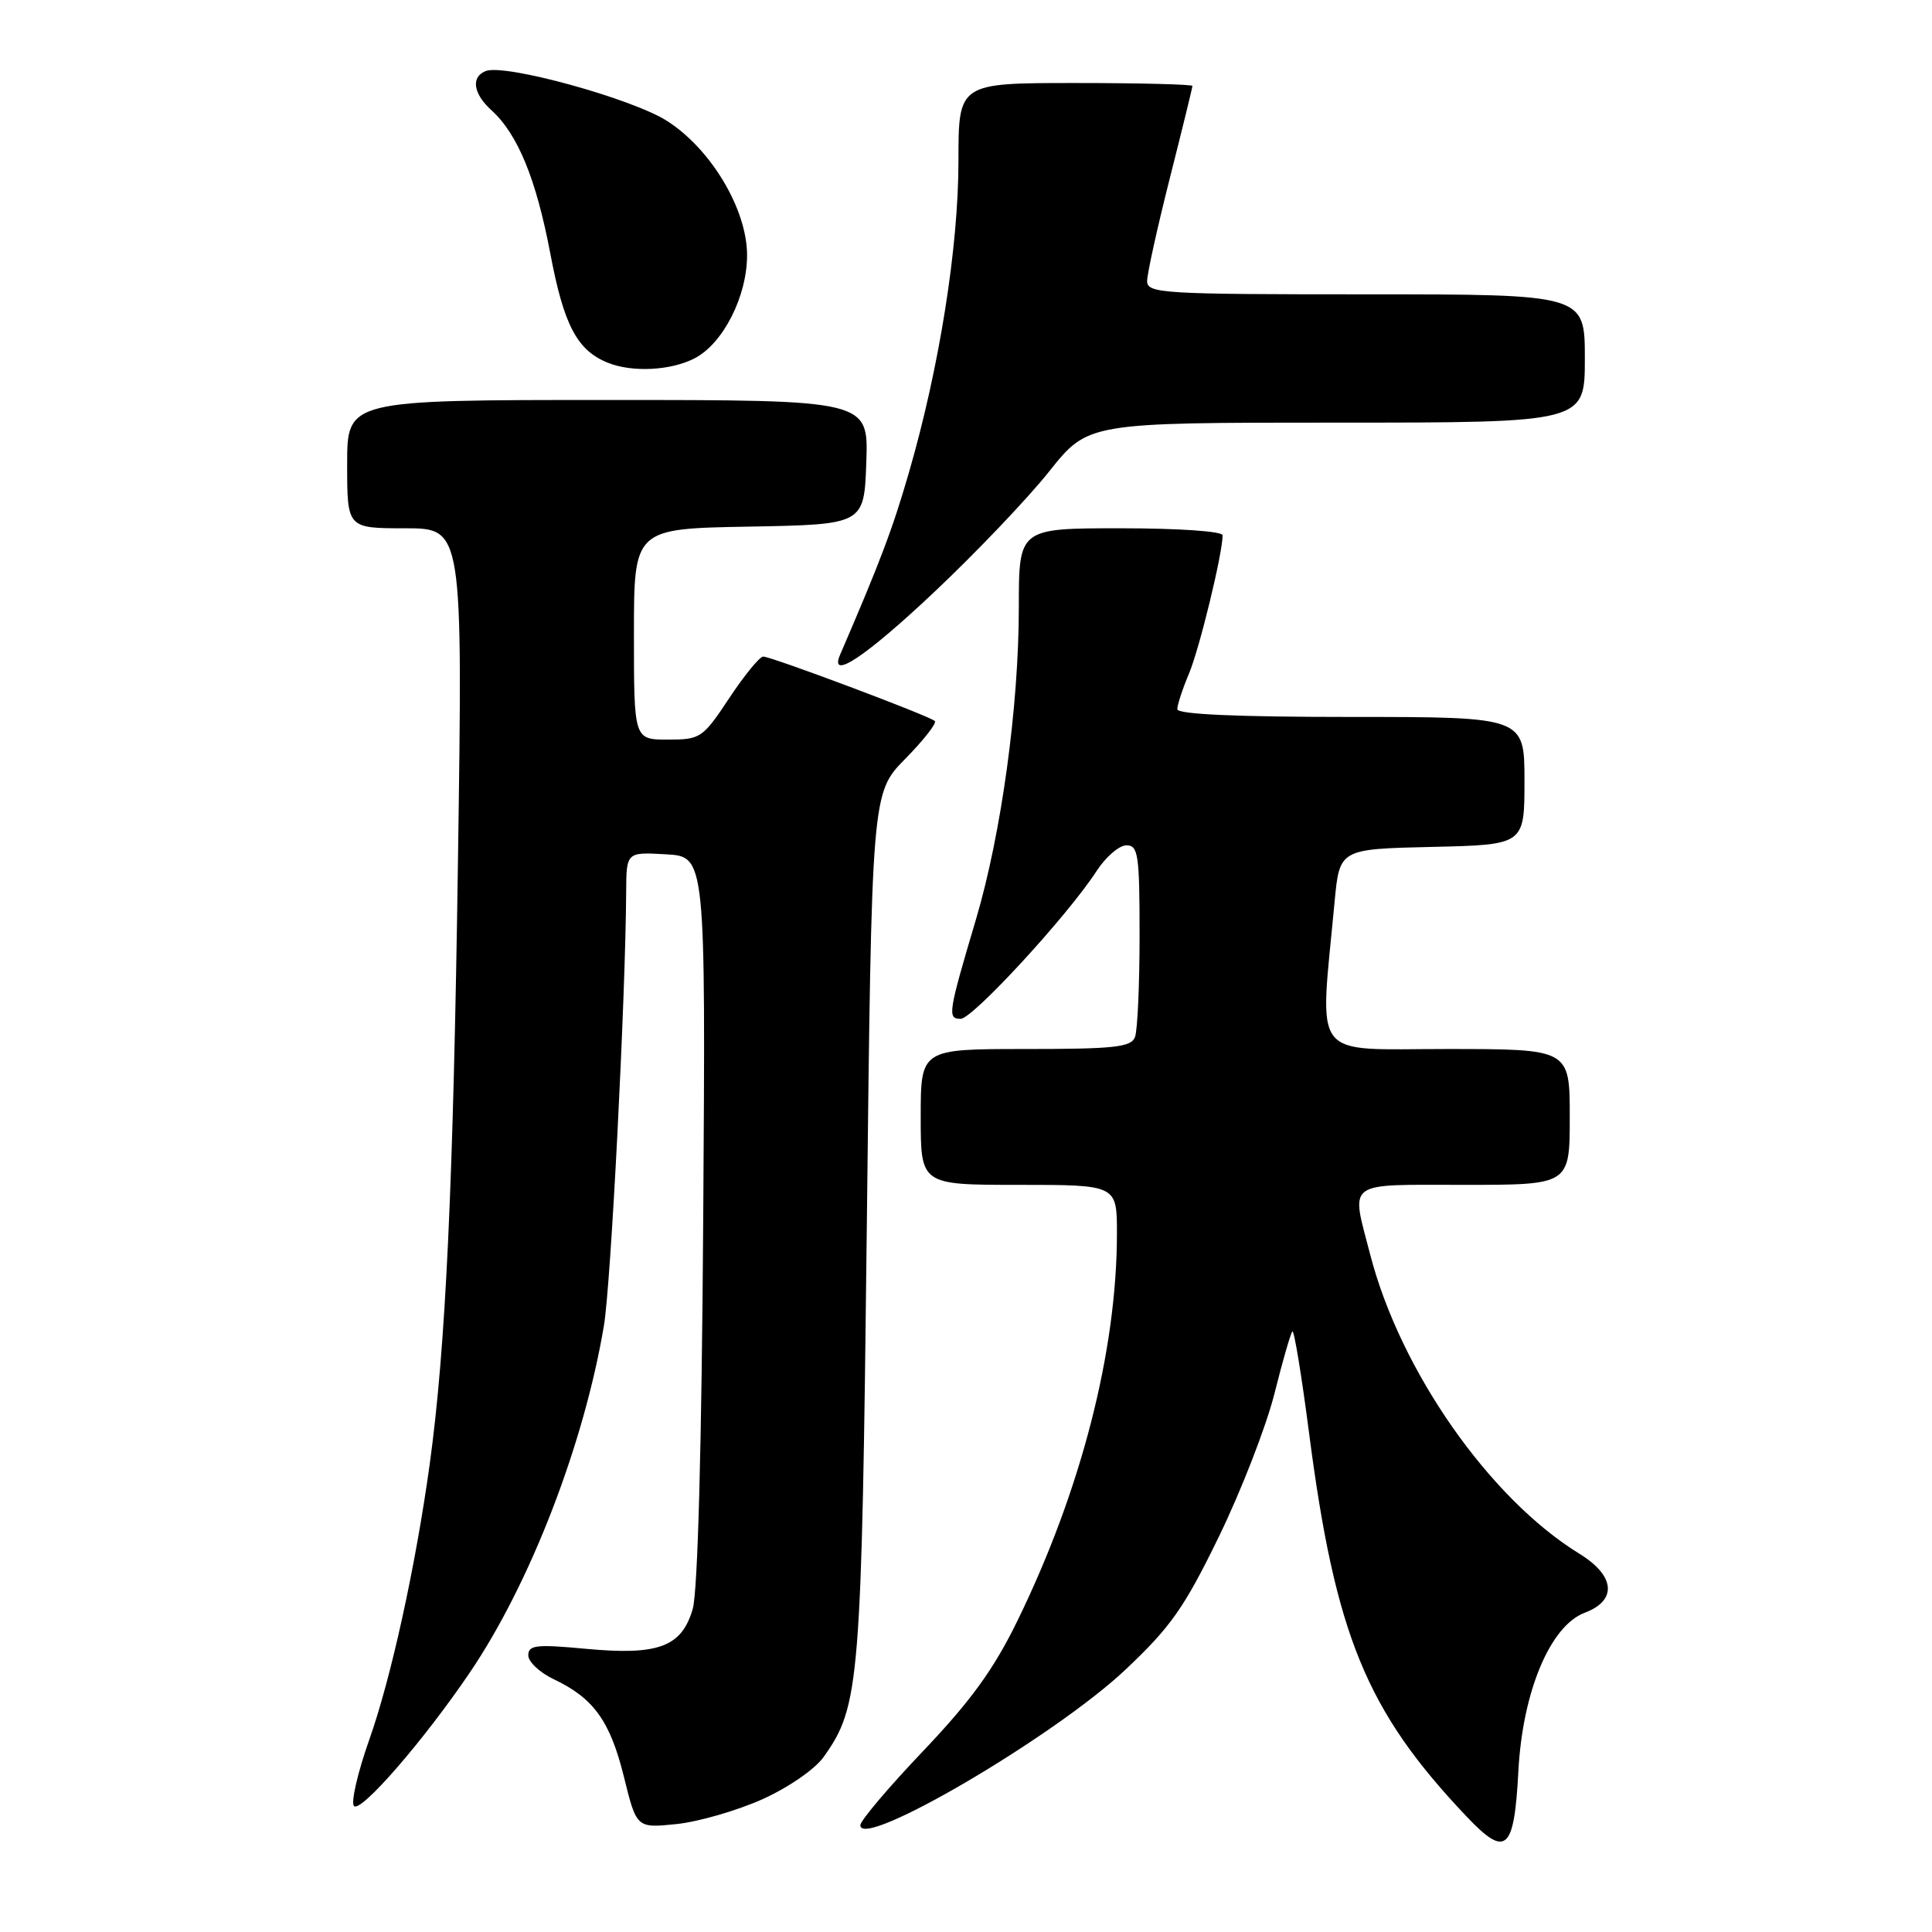 <?xml version="1.0" encoding="UTF-8" standalone="no"?>
<!DOCTYPE svg PUBLIC "-//W3C//DTD SVG 1.1//EN" "http://www.w3.org/Graphics/SVG/1.1/DTD/svg11.dtd" >
<svg xmlns="http://www.w3.org/2000/svg" xmlns:xlink="http://www.w3.org/1999/xlink" version="1.1" viewBox="0 0 256 256">
 <g >
 <path fill="currentColor"
d=" M 201.19 234.73 C 201.74 224.17 205.40 215.43 209.98 213.70 C 214.33 212.06 214.03 208.79 209.25 205.86 C 197.37 198.55 185.56 181.66 181.57 166.28 C 178.99 156.31 178.07 157.00 194.00 157.00 C 208.00 157.00 208.00 157.00 208.00 148.00 C 208.00 139.00 208.00 139.00 191.69 139.00 C 173.46 139.00 174.85 140.82 176.84 119.50 C 177.50 112.50 177.50 112.50 189.75 112.22 C 202.00 111.94 202.00 111.94 202.00 103.47 C 202.00 95.00 202.00 95.00 179.00 95.00 C 163.86 95.00 156.00 94.65 156.00 93.97 C 156.00 93.40 156.70 91.26 157.56 89.22 C 158.95 85.90 162.00 73.35 162.00 70.93 C 162.00 70.40 156.20 70.00 148.50 70.00 C 135.00 70.00 135.00 70.00 135.00 80.47 C 135.00 93.60 132.68 110.48 129.33 121.79 C 125.63 134.25 125.51 135.00 127.29 135.00 C 128.89 135.00 141.51 121.28 145.30 115.42 C 146.51 113.55 148.29 112.02 149.25 112.01 C 150.82 112.00 151.00 113.23 151.00 123.92 C 151.00 130.47 150.73 136.55 150.39 137.42 C 149.88 138.76 147.64 139.00 135.89 139.00 C 122.00 139.00 122.00 139.00 122.00 148.00 C 122.00 157.00 122.00 157.00 135.00 157.00 C 148.00 157.00 148.00 157.00 148.00 163.43 C 148.00 179.01 143.25 197.49 134.82 214.75 C 131.68 221.19 128.65 225.36 122.34 232.00 C 117.75 236.82 114.00 241.25 114.00 241.85 C 114.00 245.19 139.76 230.08 149.13 221.24 C 155.16 215.55 156.93 213.02 161.54 203.55 C 164.49 197.47 167.79 188.97 168.87 184.66 C 169.95 180.35 171.02 176.64 171.25 176.42 C 171.47 176.19 172.46 182.19 173.44 189.75 C 176.93 216.70 181.03 226.69 194.35 240.72 C 199.56 246.21 200.63 245.27 201.19 234.73 Z  M 101.00 238.42 C 104.45 236.87 107.98 234.44 109.15 232.79 C 113.93 226.07 114.17 223.10 114.86 162.29 C 115.50 105.08 115.50 105.08 119.94 100.56 C 122.38 98.08 124.15 95.82 123.87 95.54 C 123.21 94.88 102.22 87.00 101.13 87.00 C 100.66 87.00 98.64 89.47 96.63 92.50 C 93.11 97.81 92.82 98.00 88.49 98.00 C 84.00 98.00 84.00 98.00 84.00 84.03 C 84.00 70.05 84.00 70.05 99.25 69.78 C 114.50 69.50 114.50 69.50 114.79 61.25 C 115.08 53.00 115.08 53.00 80.54 53.00 C 46.00 53.00 46.00 53.00 46.00 61.50 C 46.00 70.00 46.00 70.00 53.66 70.00 C 61.32 70.00 61.32 70.00 60.68 114.25 C 60.06 157.24 59.06 178.56 56.94 194.00 C 55.08 207.49 51.83 222.34 48.94 230.49 C 47.38 234.90 46.47 238.87 46.91 239.31 C 47.82 240.22 56.14 230.64 62.24 221.64 C 70.22 209.89 77.37 191.42 80.02 175.67 C 80.95 170.19 82.89 132.22 82.97 118.20 C 83.00 112.90 83.00 112.90 88.25 113.20 C 93.50 113.50 93.50 113.50 93.18 161.50 C 92.98 191.56 92.46 210.88 91.79 213.19 C 90.33 218.23 87.24 219.38 77.57 218.47 C 71.06 217.86 70.00 217.98 70.00 219.34 C 70.00 220.20 71.52 221.63 73.38 222.51 C 78.66 225.01 80.85 228.06 82.67 235.43 C 84.35 242.24 84.35 242.24 89.63 241.70 C 92.53 241.40 97.65 239.92 101.00 238.42 Z  M 123.77 78.47 C 129.33 73.23 136.19 66.03 139.02 62.47 C 144.17 56.00 144.17 56.00 177.09 56.00 C 210.00 56.00 210.00 56.00 210.00 47.50 C 210.00 39.00 210.00 39.00 181.00 39.00 C 154.05 39.00 152.00 38.88 152.00 37.25 C 152.00 36.29 153.35 30.16 155.00 23.64 C 156.65 17.12 158.00 11.61 158.00 11.39 C 158.00 11.18 151.03 11.00 142.50 11.00 C 127.00 11.00 127.00 11.00 127.00 21.33 C 127.00 32.77 124.47 48.70 120.45 62.57 C 118.27 70.11 116.66 74.36 111.32 86.75 C 109.81 90.28 114.73 87.00 123.77 78.47 Z  M 92.04 47.48 C 95.82 45.52 99.00 39.26 98.99 33.79 C 98.98 27.71 94.19 19.71 88.35 16.00 C 83.68 13.05 66.92 8.43 64.37 9.41 C 62.38 10.18 62.69 12.41 65.11 14.60 C 68.60 17.76 71.04 23.69 72.92 33.60 C 74.71 43.08 76.46 46.40 80.50 48.05 C 83.72 49.37 88.87 49.12 92.04 47.48 Z "/>
</g>
</svg>